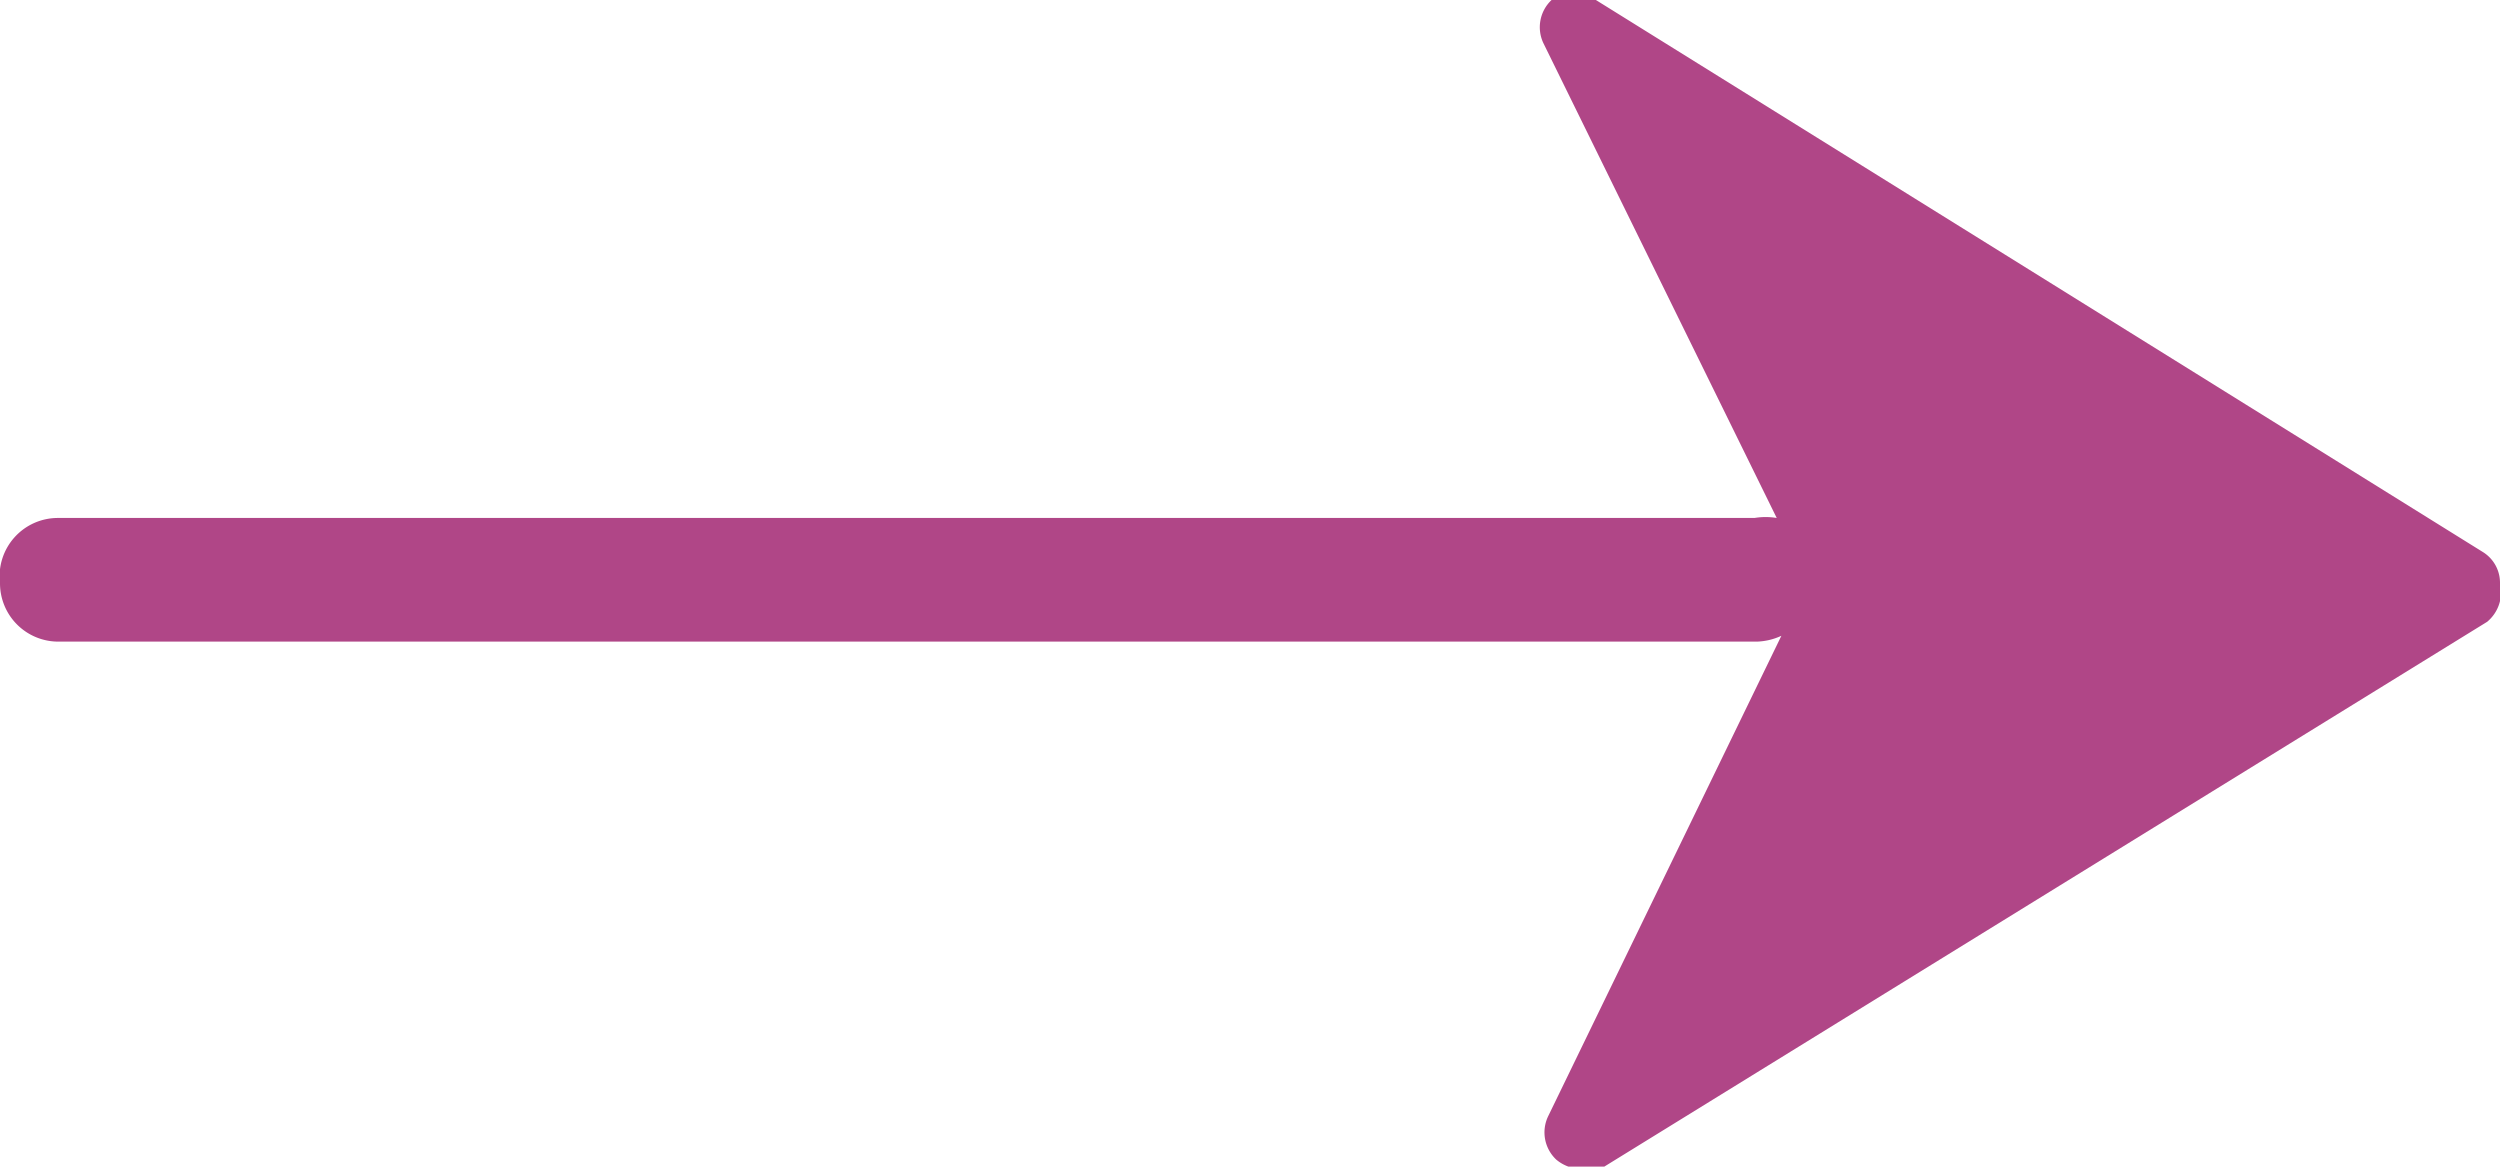<svg id="Слой_1" data-name="Слой 1" xmlns="http://www.w3.org/2000/svg" viewBox="0 0 21.43 10"><defs><style>.cls-1{fill:#b04687;}</style></defs><title>Стрелка длинная</title><path class="cls-1" d="M21.28,4.73,13.68,0a.33.33,0,0,0-.38,0,.32.32,0,0,0-.07.37l2,4.07a.58.58,0,0,0-.19,0H.5A.5.5,0,0,0,0,5a.5.5,0,0,0,.5.5H15.06a.54.54,0,0,0,.21-.05l-2,4.12a.32.32,0,0,0,.07.37.34.34,0,0,0,.21.08.33.33,0,0,0,.17,0l7.6-4.69A.33.33,0,0,0,21.43,5,.31.31,0,0,0,21.28,4.73Z"/></svg>